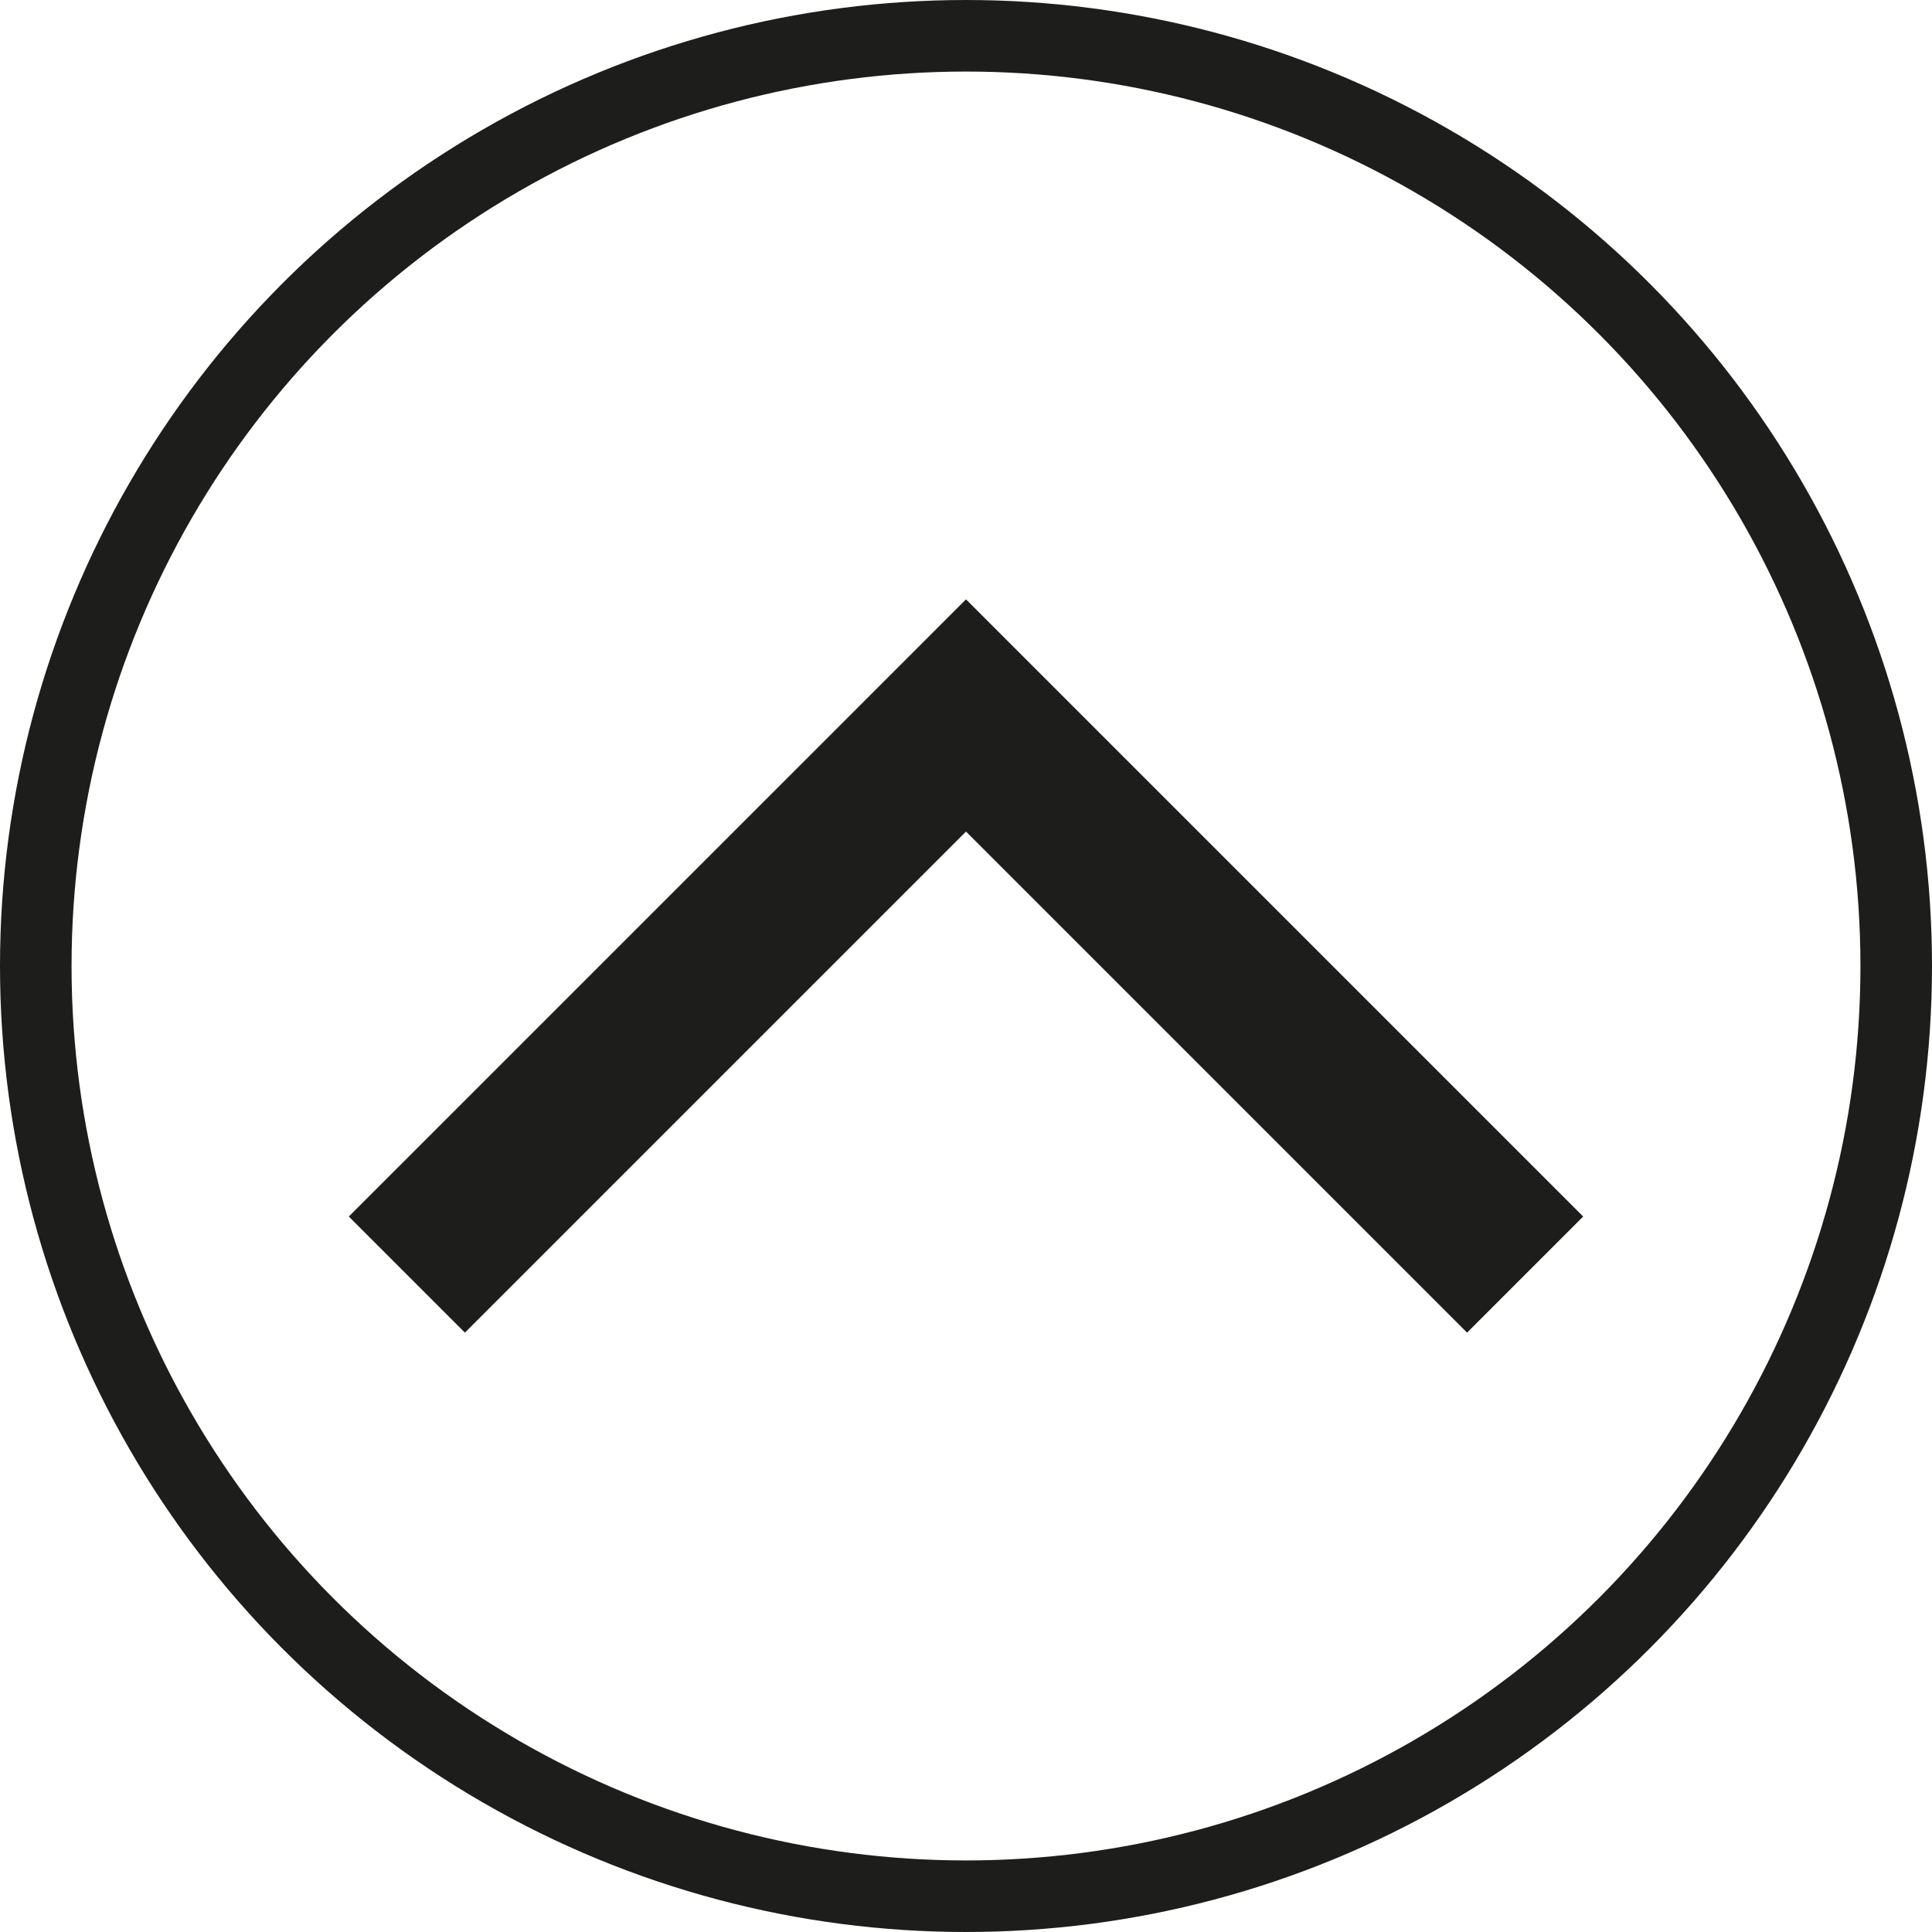<svg id="Ebene_1" data-name="Ebene 1" xmlns="http://www.w3.org/2000/svg" viewBox="0 0 1080 1080"><defs><style>.cls-1{fill:#1d1d1b;}.cls-2{fill:none;stroke:#1d1d1b;stroke-miterlimit:10;stroke-width:40px;}</style></defs><polygon class="cls-1" points="259.89 744.95 540 464.84 820.11 744.95 885 680.05 604.89 399.95 604.89 399.95 540 335.05 540 335.05 540 335.05 475.11 399.95 475.11 399.95 195 680.05 259.89 744.95"/><circle class="cls-2" cx="540" cy="540" r="520"/></svg>
